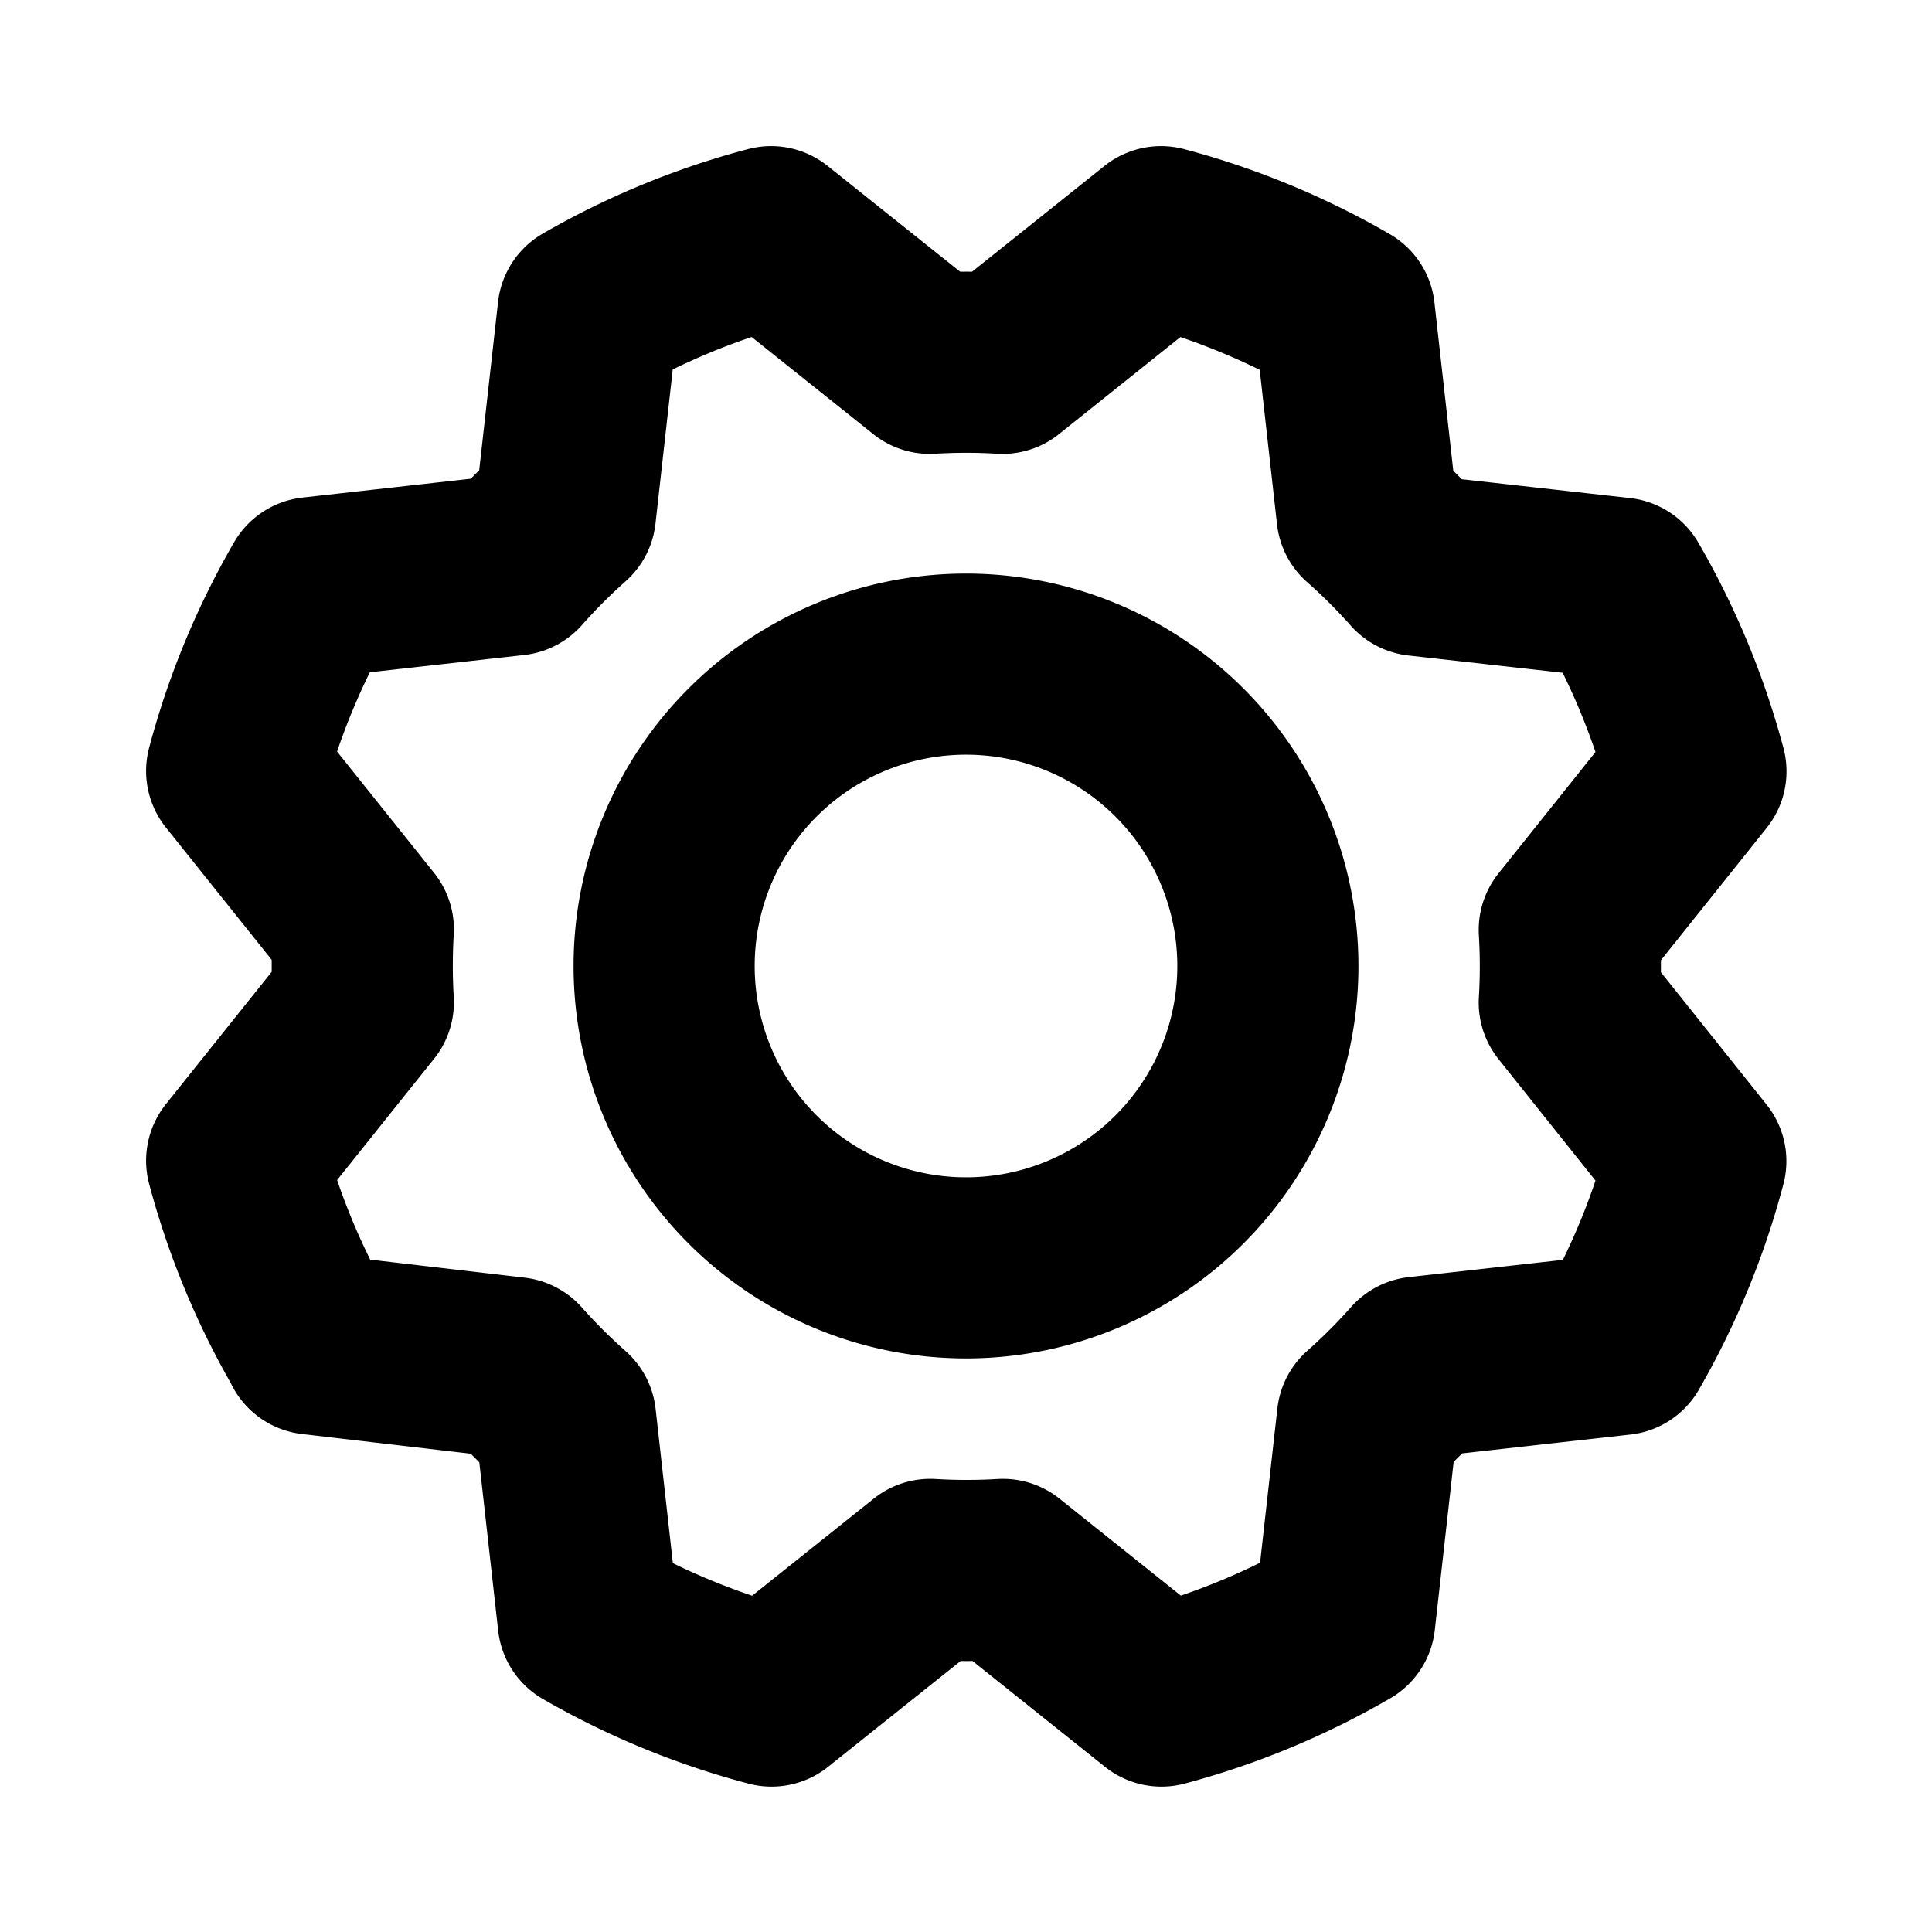 <svg xmlns="http://www.w3.org/2000/svg" width="1em" height="1em" fill="none" viewBox="0 0 16 16">
  <g clip-path="url(#a)">
    <path stroke="currentColor" stroke-linecap="round" stroke-linejoin="round" stroke-width="1.5" d="M8 10.5a2.5 2.5 0 1 0 0-5 2.5 2.5 0 0 0 0 5Z"/>
    <path stroke="currentColor" stroke-linecap="round" stroke-linejoin="round" stroke-width="1.5" d="M2.59 11.13a6.197 6.197 0 0 1-.63-1.518L3.009 8.3a5.101 5.101 0 0 1 0-.603L1.96 6.385a6.214 6.214 0 0 1 .628-1.519l1.67-.187a5.06 5.06 0 0 1 .425-.426l.187-1.669a6.196 6.196 0 0 1 1.516-.624L7.7 3.009c.2-.012.402-.012.602 0L9.615 1.96a6.214 6.214 0 0 1 1.519.628l.187 1.67c.15.132.293.275.426.425l1.669.187c.276.476.487.987.629 1.518l-1.049 1.313c.012.2.012.402 0 .602l1.048 1.313a6.218 6.218 0 0 1-.625 1.519l-1.669.187c-.133.15-.275.292-.426.426l-.187 1.668a6.197 6.197 0 0 1-1.518.63l-1.313-1.049c-.2.012-.402.012-.602 0L6.39 14.046a6.214 6.214 0 0 1-1.519-.625l-.187-1.67a5.059 5.059 0 0 1-.426-.425l-1.67-.195Z"/>
  </g>
  <defs>
    <clipPath id="a">
      <path fill="#fff" d="M0 0h16v16H0z"/>
    </clipPath>
  </defs>
</svg>
